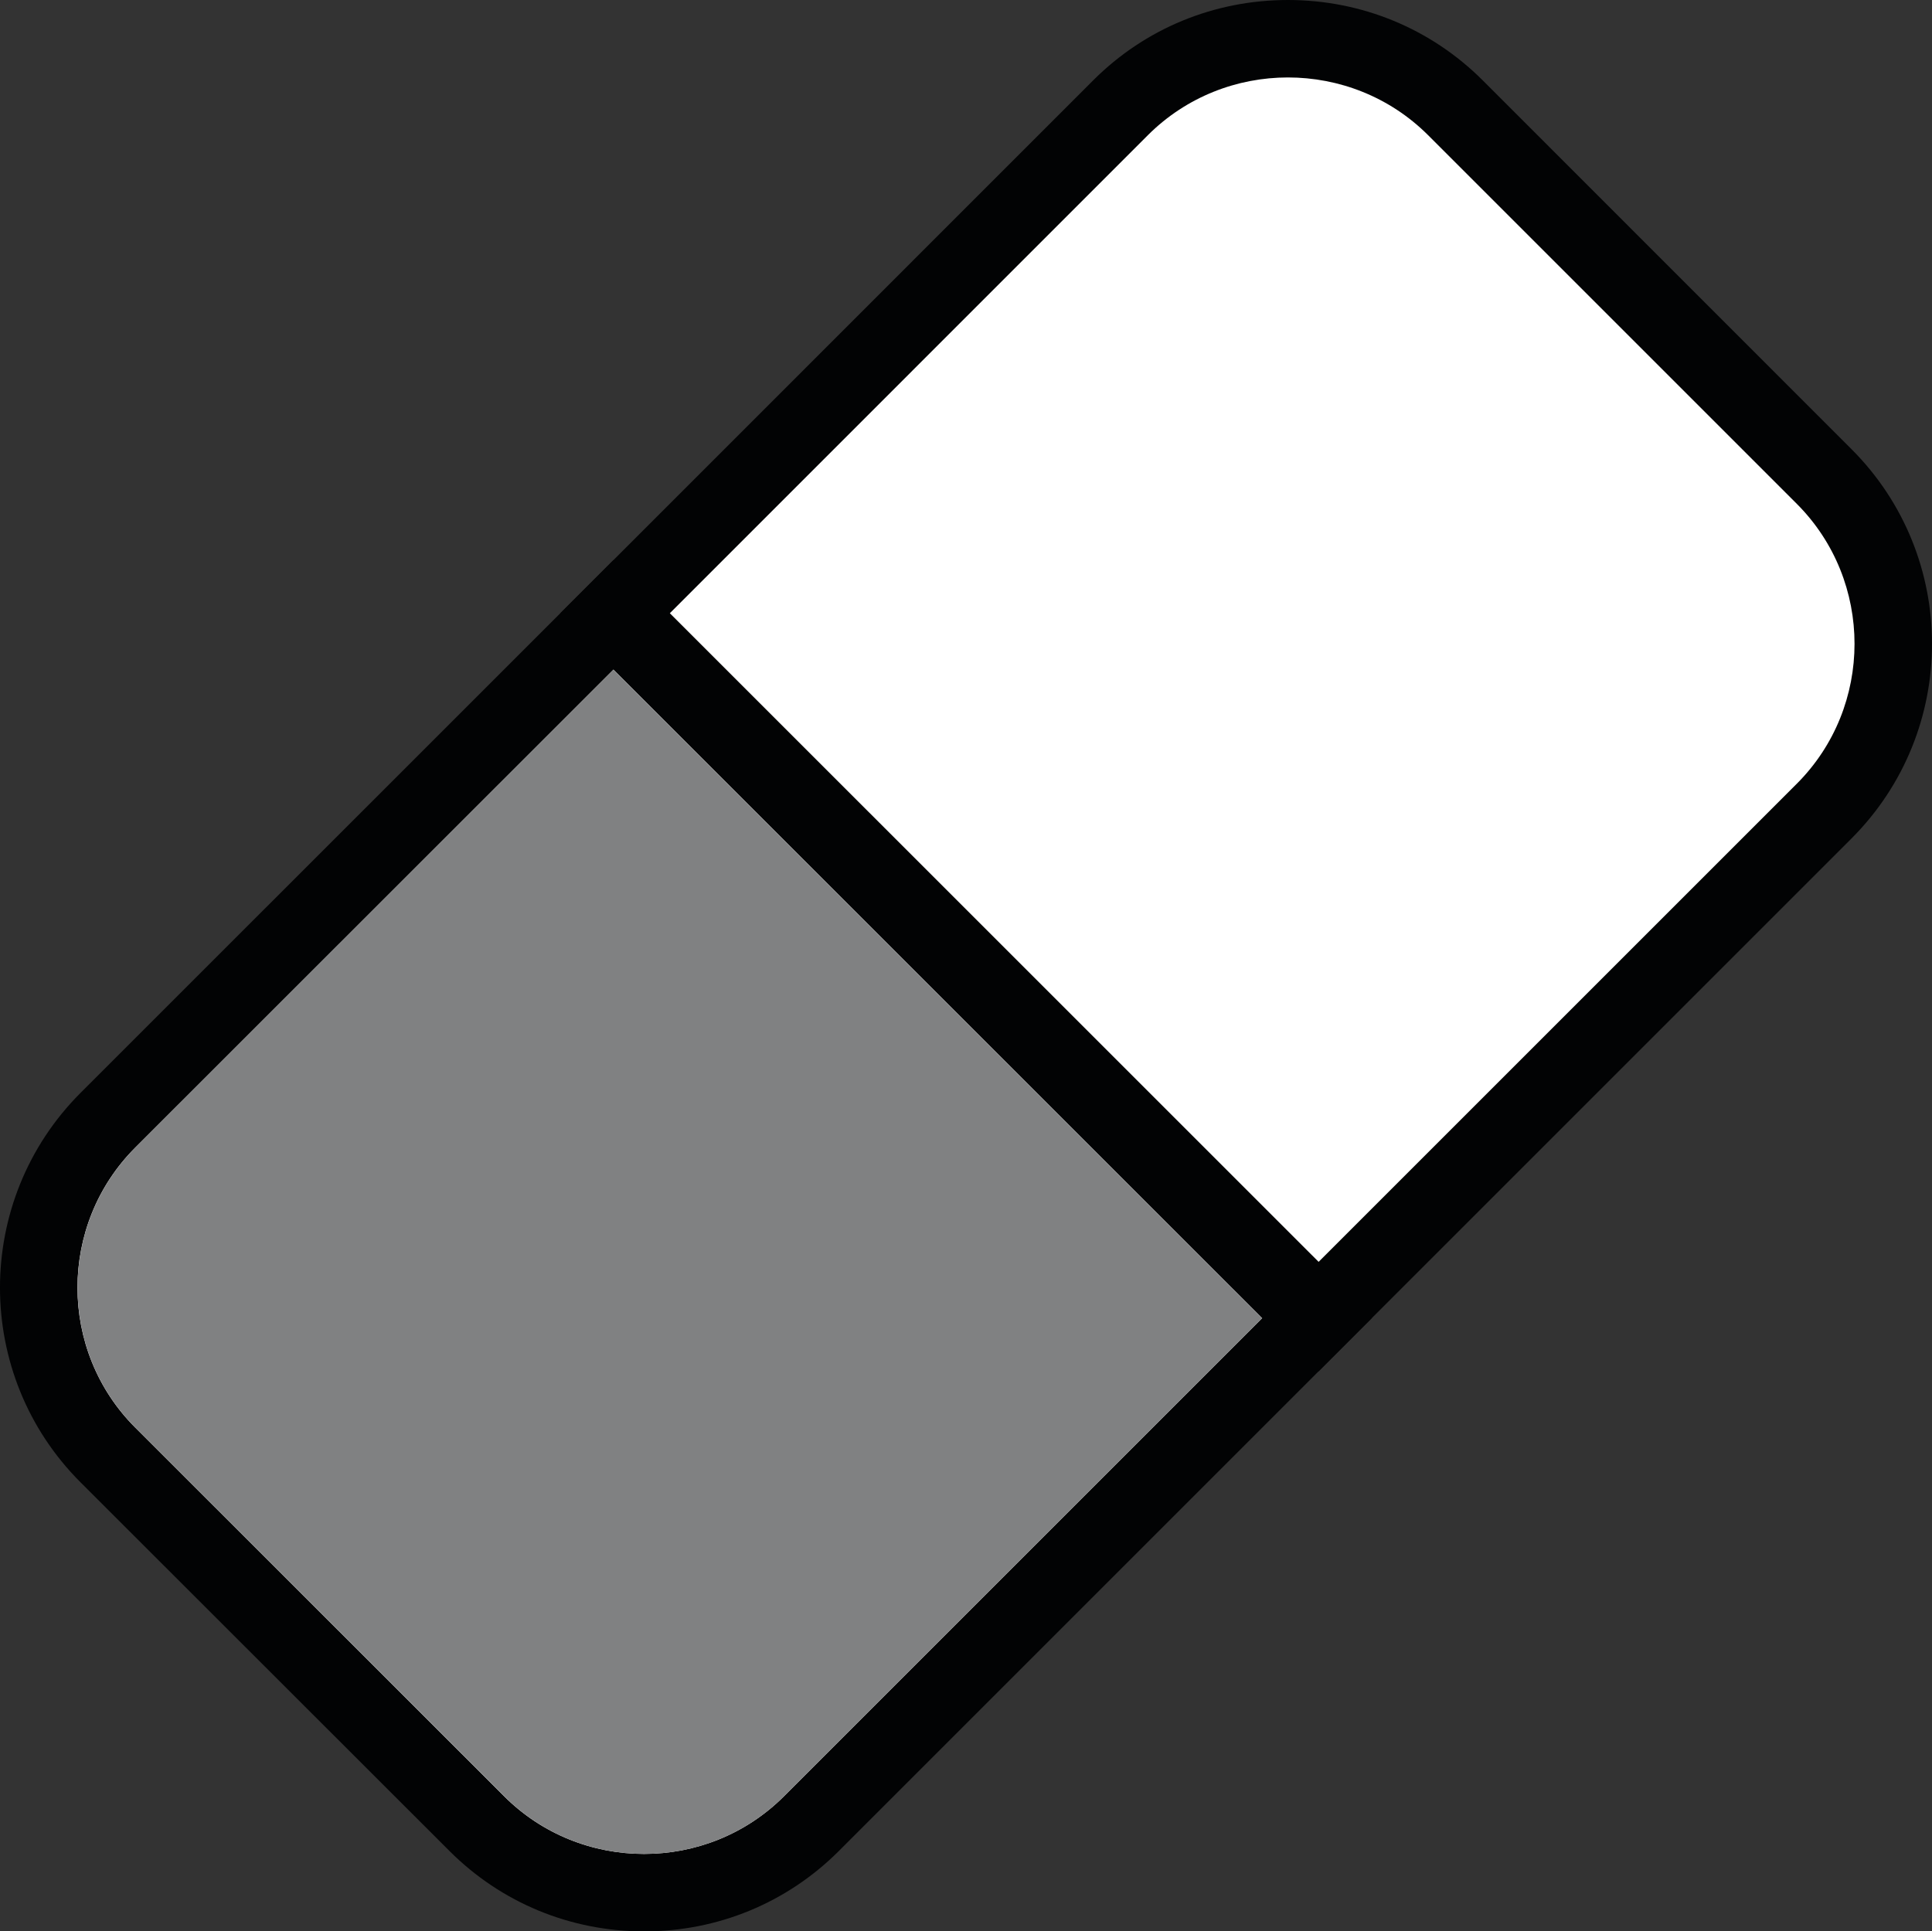 <svg version="1.1" xmlns="http://www.w3.org/2000/svg" xmlns:xlink="http://www.w3.org/1999/xlink" x="0px" y="0px"
	 width="24.943" height="24.938" viewBox="0 0 24.943 24.938" enable-background="new 0 0 24.943 24.938" xml:space="preserve">
	<rect x="0" y="0" width="24.943" height="24.938" fill="#333333" stroke="none"/>
	<g>
		<path fill="#FFFFFF" d="M7.941,7.918l6.526-6.526c0.575-0.575,1.343-0.892,2.16-0.892s1.585,0.316,2.16,0.892l4.763,4.762
			c1.189,1.19,1.189,3.128,0,4.32L17.023,17L7.941,7.918z"/>
		<path fill="#020304" d="M16.628,1c0.655,0,1.311,0.248,1.808,0.744l4.762,4.762c0.993,0.994,0.993,2.619,0,3.613l-6.174,6.174
			L8.648,7.918l6.173-6.174C15.318,1.248,15.974,1,16.628,1 M16.628,0c-0.95,0-1.844,0.367-2.514,1.037L7.941,7.211L7.234,7.918
			l0.707,0.707L16.316,17l0.707,0.707L17.73,17l6.174-6.174c1.386-1.387,1.385-3.642,0-5.026l-4.762-4.763
			C18.473,0.369,17.579,0,16.628,0L16.628,0z"/>
	</g>
	<g>
		<path fill="#FFFFFF" d="M8.315,24.438c-0.818,0-1.585-0.315-2.16-0.892l-4.763-4.762c-1.19-1.189-1.19-3.127,0-4.32l6.526-6.525
			l9.082,9.081l-6.525,6.526C9.9,24.123,9.134,24.438,8.315,24.438z"/>
		<path fill="#020304" d="M7.92,8.646l8.375,8.374l-6.173,6.173c-0.498,0.497-1.151,0.745-1.807,0.745s-1.311-0.249-1.807-0.745
			l-4.763-4.761c-0.993-0.993-0.993-2.619,0-3.613L7.92,8.646 M7.92,7.232L7.213,7.939l-6.174,6.173
			c-1.386,1.388-1.385,3.642,0,5.027L5.803,23.9c0.669,0.669,1.562,1.038,2.514,1.038c0.951,0,1.844-0.369,2.513-1.038l6.173-6.173
			l0.707-0.707l-0.707-0.707L8.627,7.939L7.92,7.232L7.92,7.232z"/>
	</g>
	<g>
		<path fill="#808182" d="M7.92,8.646l-6.174,6.173c-0.993,0.994-0.993,2.62,0,3.613l4.764,4.761c0.992,0.993,2.617,0.994,3.612,0
			l6.173-6.173L7.92,8.646z"/>
	</g>
</svg>
